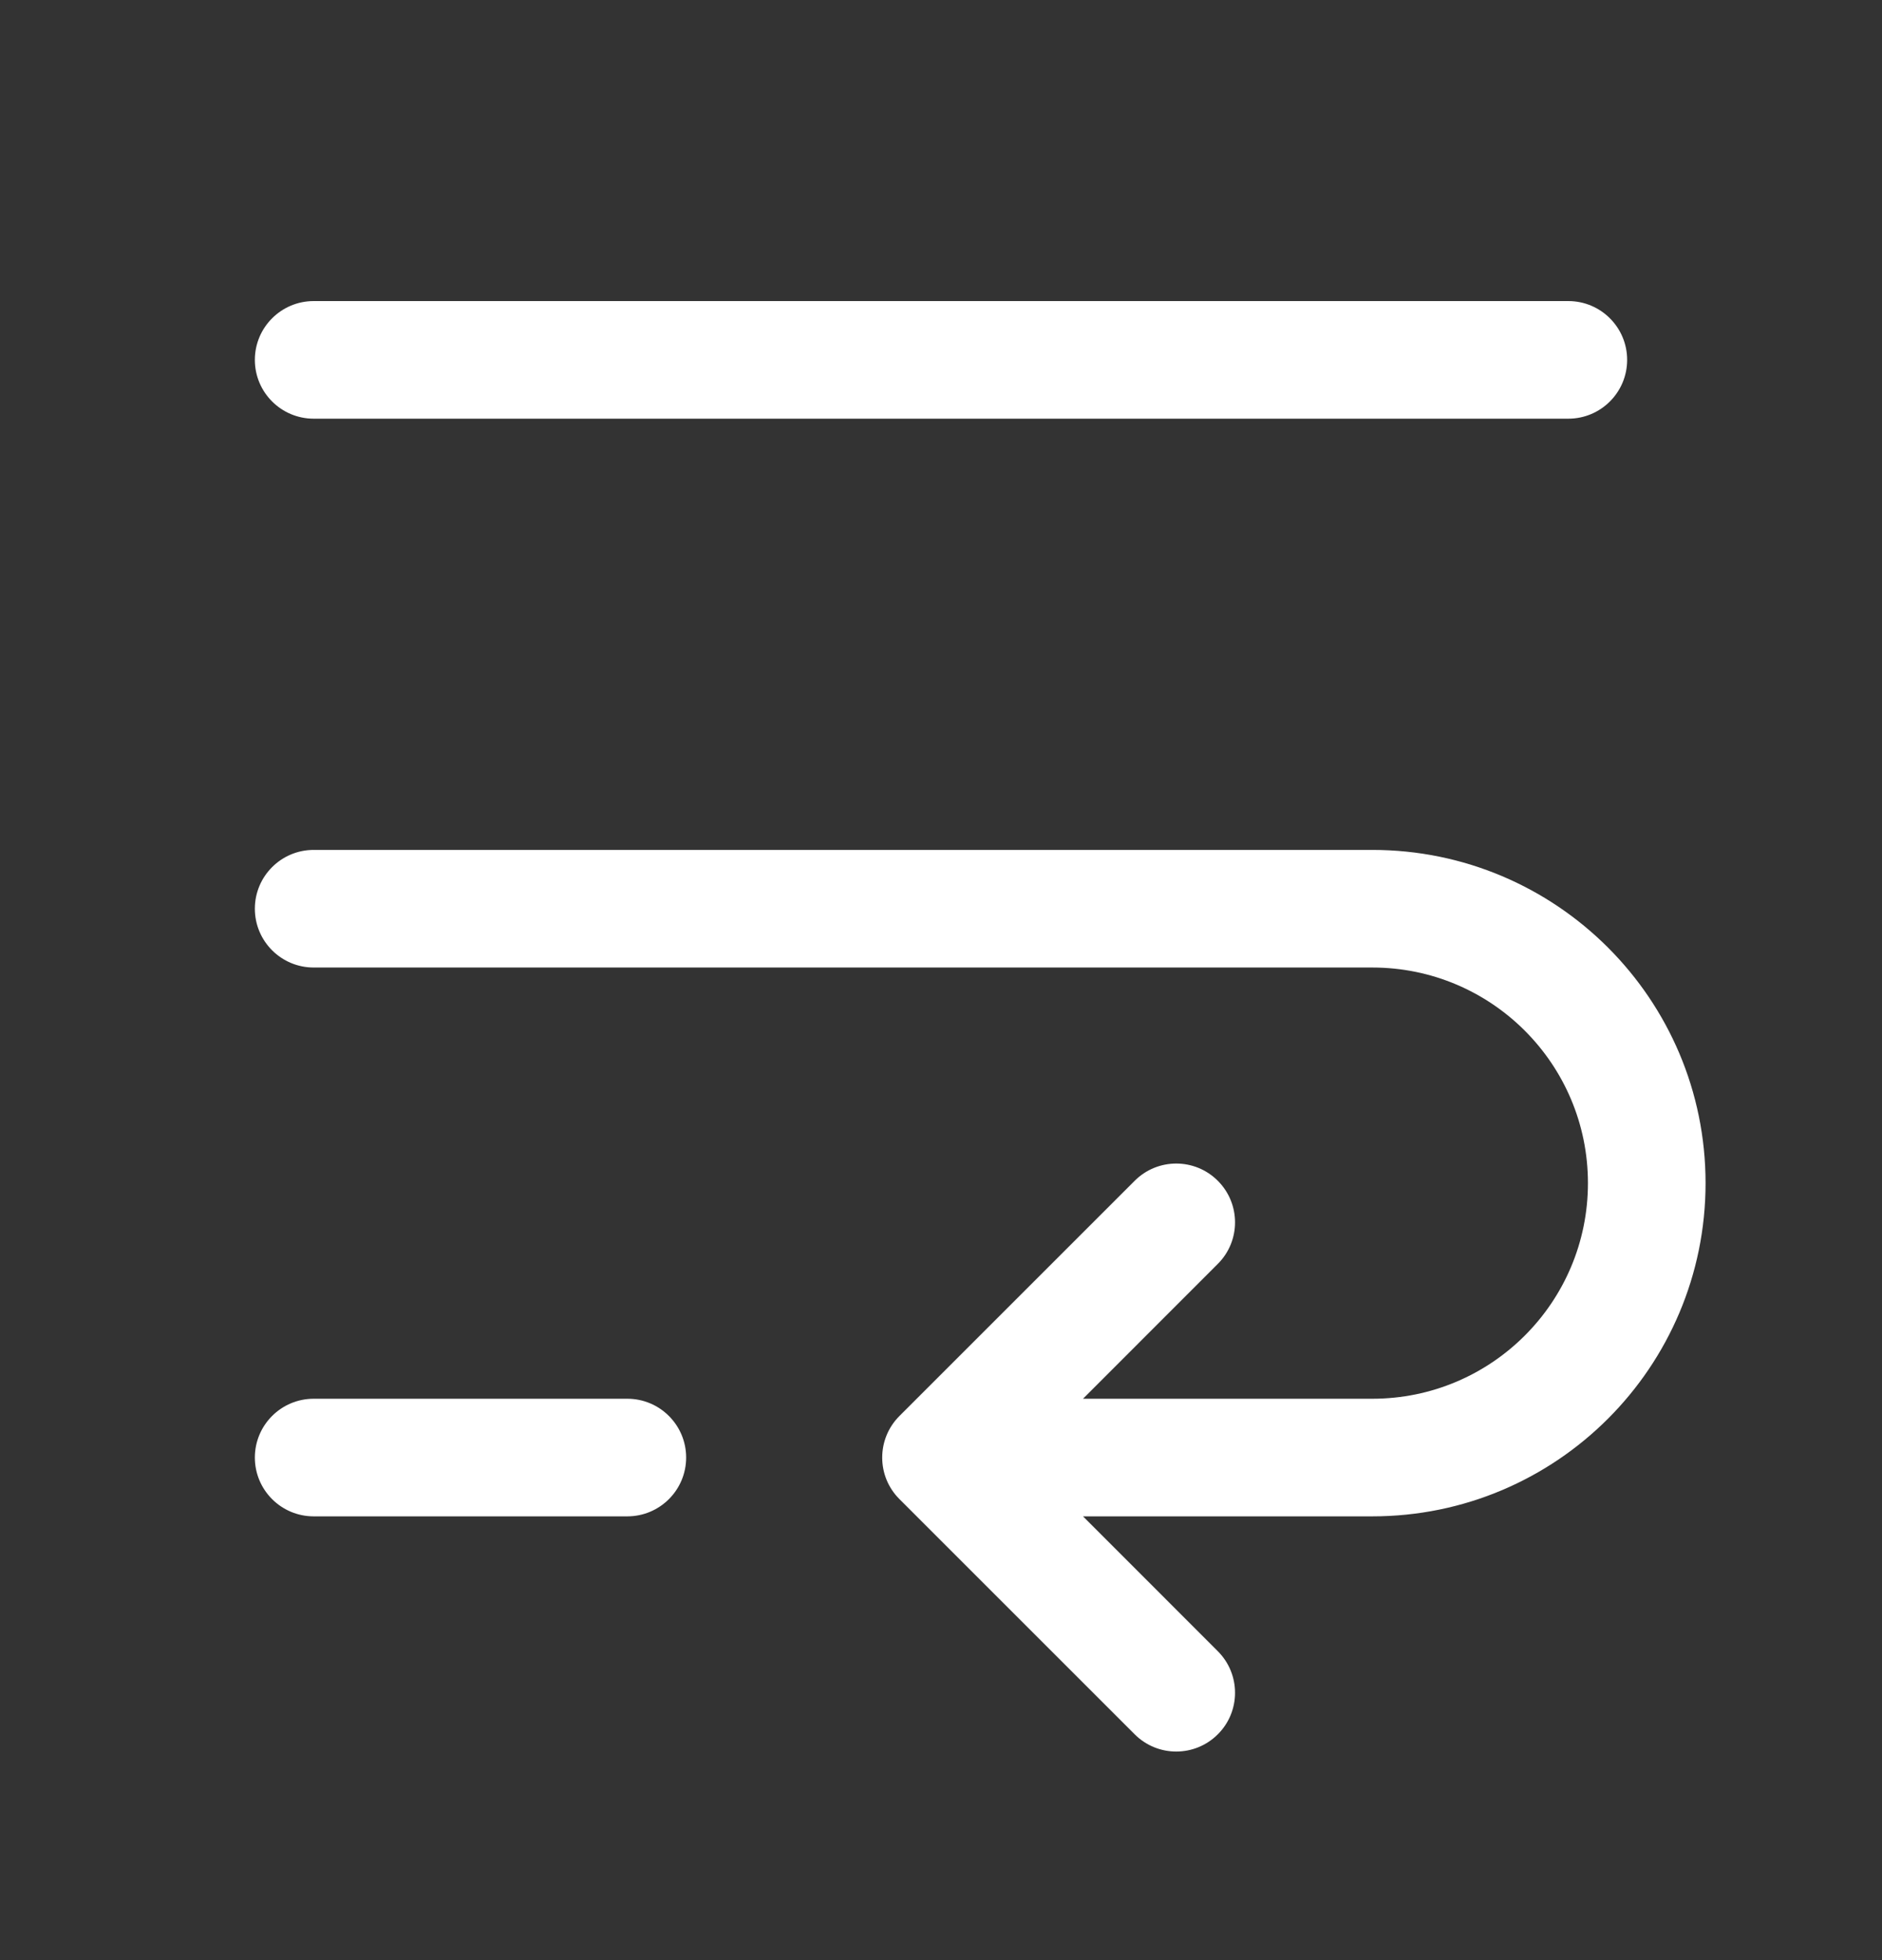 <svg width="24" height="25" viewBox="0 0 24 25" fill="none" xmlns="http://www.w3.org/2000/svg">
<rect x="0" y="0" width="24" height="25" fill="#333333" stroke="none"/>
<path fill-rule="evenodd" clip-rule="evenodd" d="M4 3.84C3.586 3.84 3.25 4.176 3.25 4.59C3.25 5.004 3.586 5.34 4 5.34L20 5.34C20.414 5.34 20.75 5.004 20.75 4.59C20.75 4.176 20.414 3.84 20 3.84L4 3.84ZM17.5 12.34L4 12.34C3.586 12.34 3.25 12.004 3.25 11.59C3.25 11.176 3.586 10.84 4 10.84L17.5 10.84C19.847 10.84 21.75 12.743 21.75 15.09C21.75 17.437 19.847 19.34 17.5 19.34L13.811 19.34L15.53 21.06C15.823 21.353 15.823 21.828 15.53 22.12C15.237 22.413 14.763 22.413 14.47 22.12L11.47 19.12C11.177 18.828 11.177 18.353 11.47 18.06L14.47 15.06C14.763 14.767 15.237 14.767 15.53 15.06C15.823 15.353 15.823 15.828 15.53 16.12L13.811 17.84L17.5 17.84C19.019 17.84 20.25 16.609 20.25 15.09C20.25 13.571 19.019 12.34 17.5 12.34ZM3.25 18.59C3.25 18.176 3.586 17.84 4 17.84L8 17.84C8.414 17.84 8.75 18.176 8.75 18.59C8.75 19.004 8.414 19.34 8 19.34L4 19.34C3.586 19.34 3.25 19.004 3.25 18.59Z" fill="white"/>
</svg>
